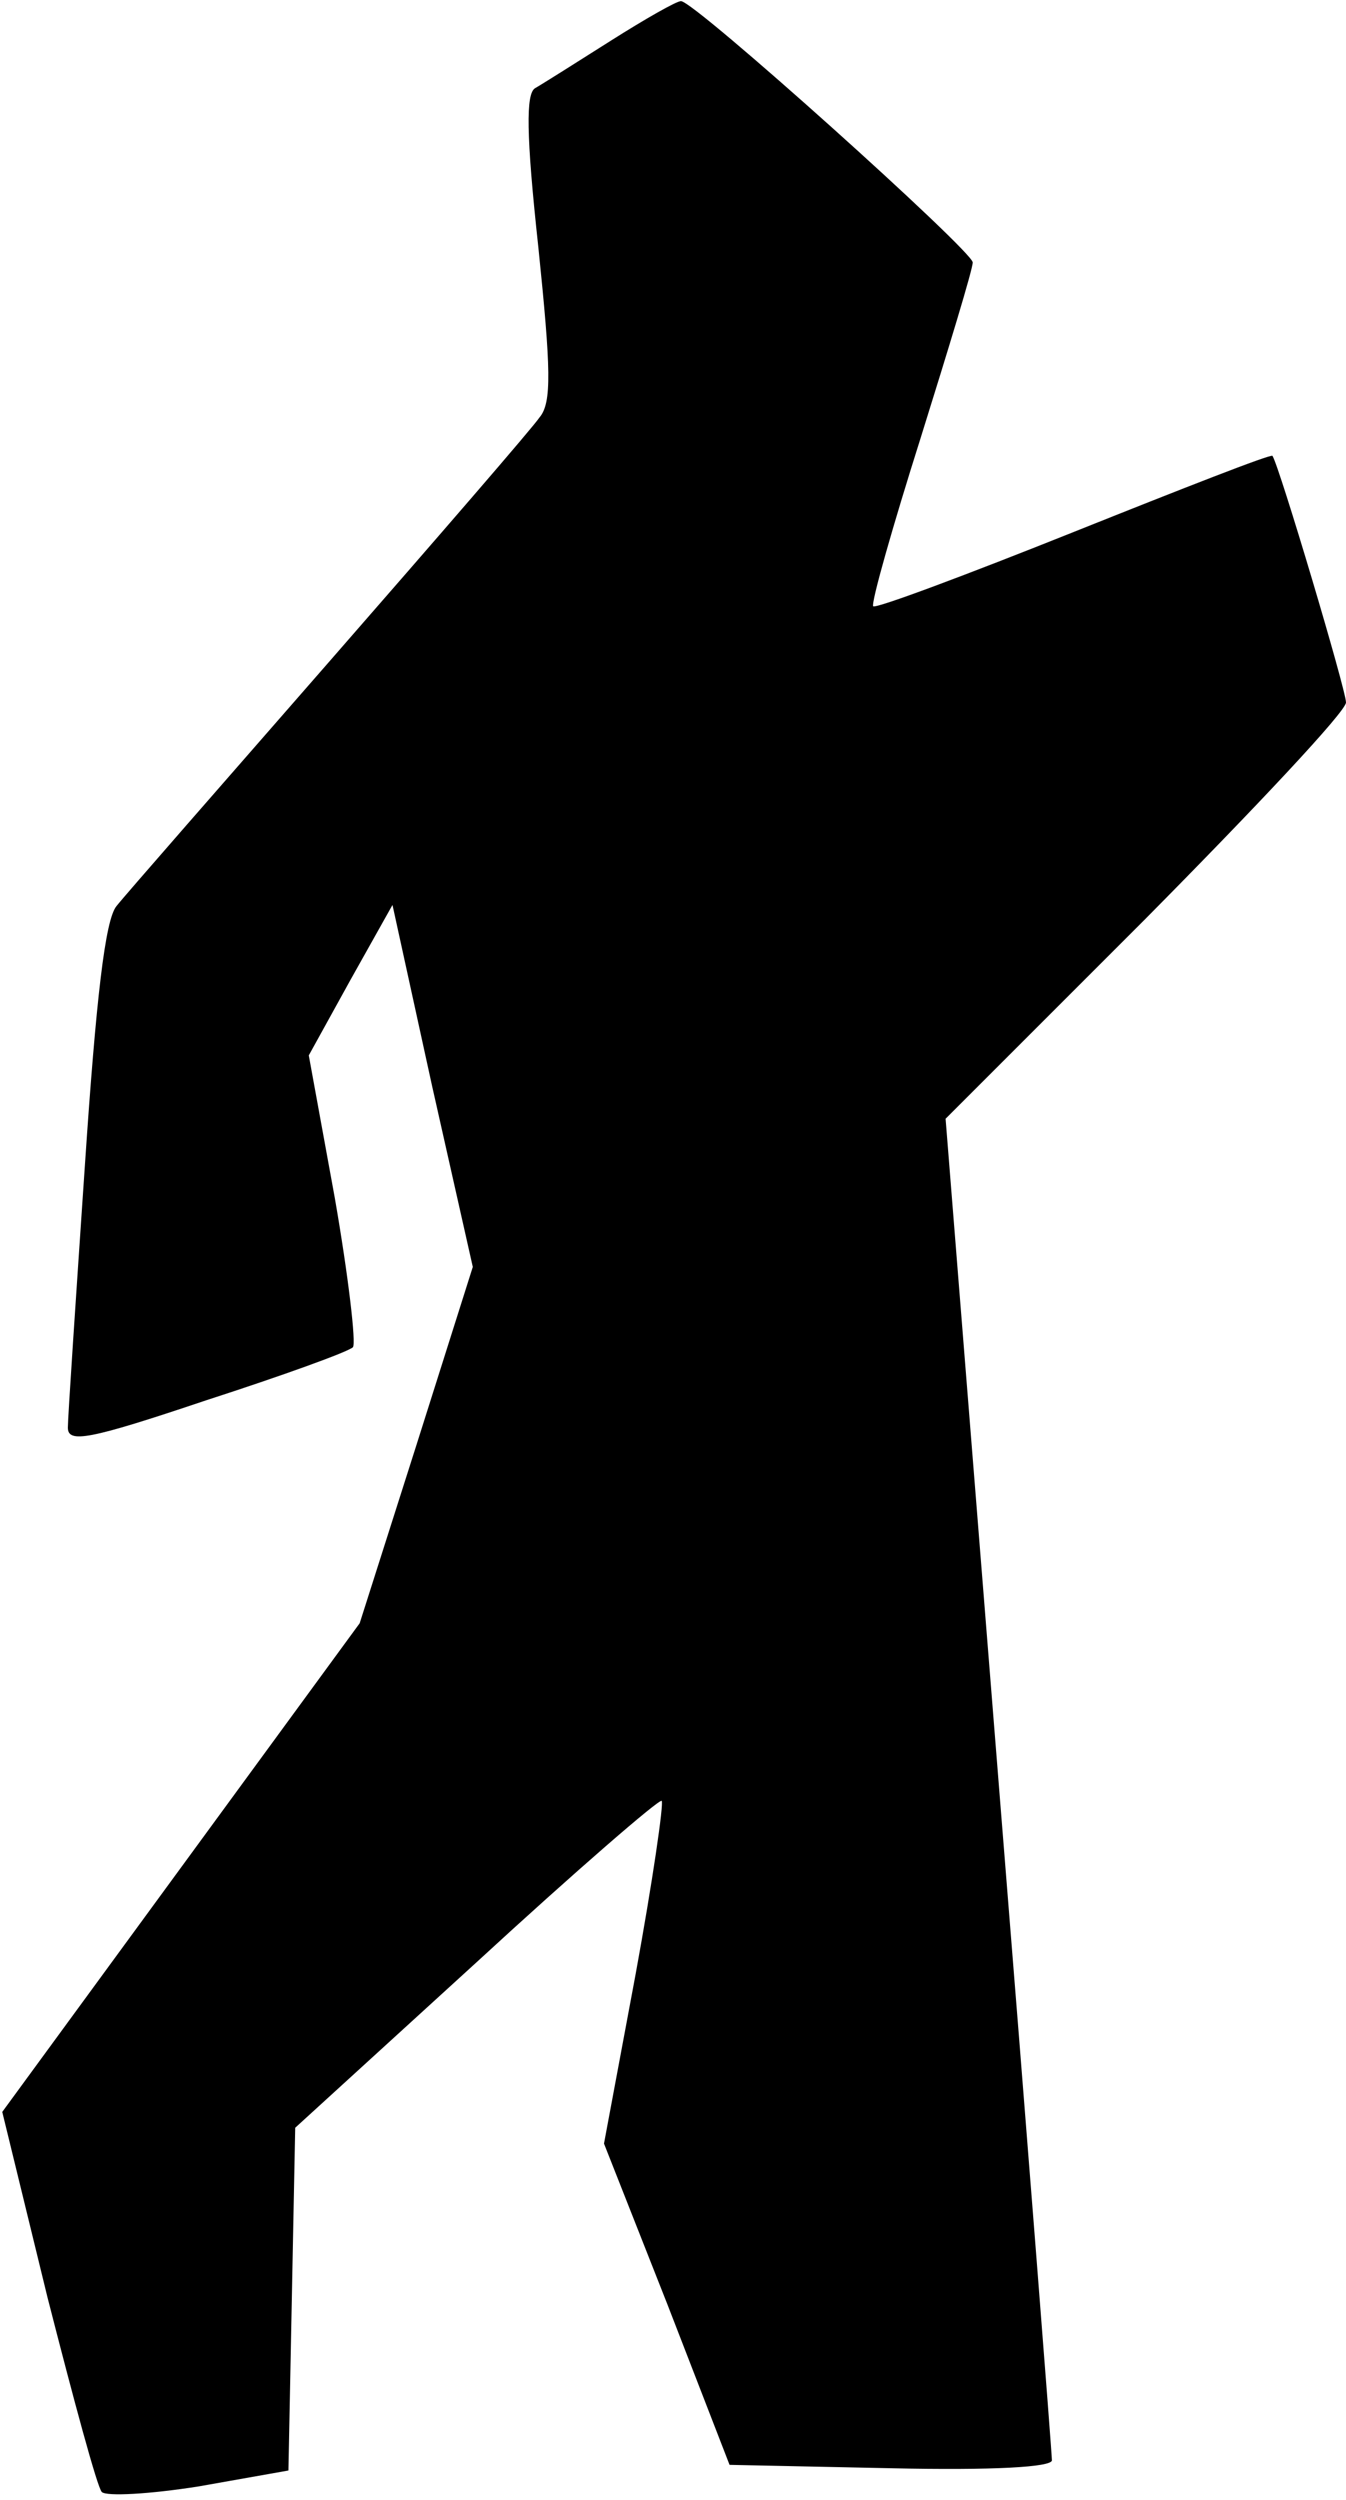 <?xml version="1.0" standalone="no"?>
<!DOCTYPE svg PUBLIC "-//W3C//DTD SVG 20010904//EN"
 "http://www.w3.org/TR/2001/REC-SVG-20010904/DTD/svg10.dtd">
<svg version="1.0" xmlns="http://www.w3.org/2000/svg"
 width="119pt" height="221pt" viewBox="0 0 119 221"
 preserveAspectRatio="xMidYMid meet">
<g transform="translate(0,221) scale(0.1,-0.1)"
fill="#000000" stroke="none">
<path fill="#000000" stroke="none" d="M540 2174 c-30 -19 -60 -38 -67 -42 -8
-5 -8 -40 3 -141 11 -107 12 -137 1 -150 -6 -9 -90 -106 -186 -216 -96 -110
-181 -207 -188 -216 -10 -12 -18 -81 -28 -230 -8 -118 -15 -222 -15 -231 0
-14 18 -11 122 24 68 22 126 43 130 47 3 3 -4 63 -16 132 l-23 126 37 67 37
66 35 -160 36 -160 -50 -158 -50 -157 -158 -216 -158 -216 40 -164 c23 -90 44
-168 48 -172 4 -4 42 -2 86 5 l79 14 3 151 3 152 160 146 c88 81 162 145 164
143 2 -2 -8 -71 -23 -153 l-28 -150 56 -142 55 -142 143 -3 c90 -2 142 1 142
7 0 6 -21 275 -47 598 l-47 588 177 177 c97 98 177 183 177 191 0 11 -59 209
-65 218 -1 2 -80 -29 -175 -67 -95 -38 -175 -68 -178 -66 -2 3 17 70 42 149
25 80 46 149 46 155 0 10 -247 232 -258 231 -4 0 -32 -16 -62 -35z"/>
</g>
</svg>
